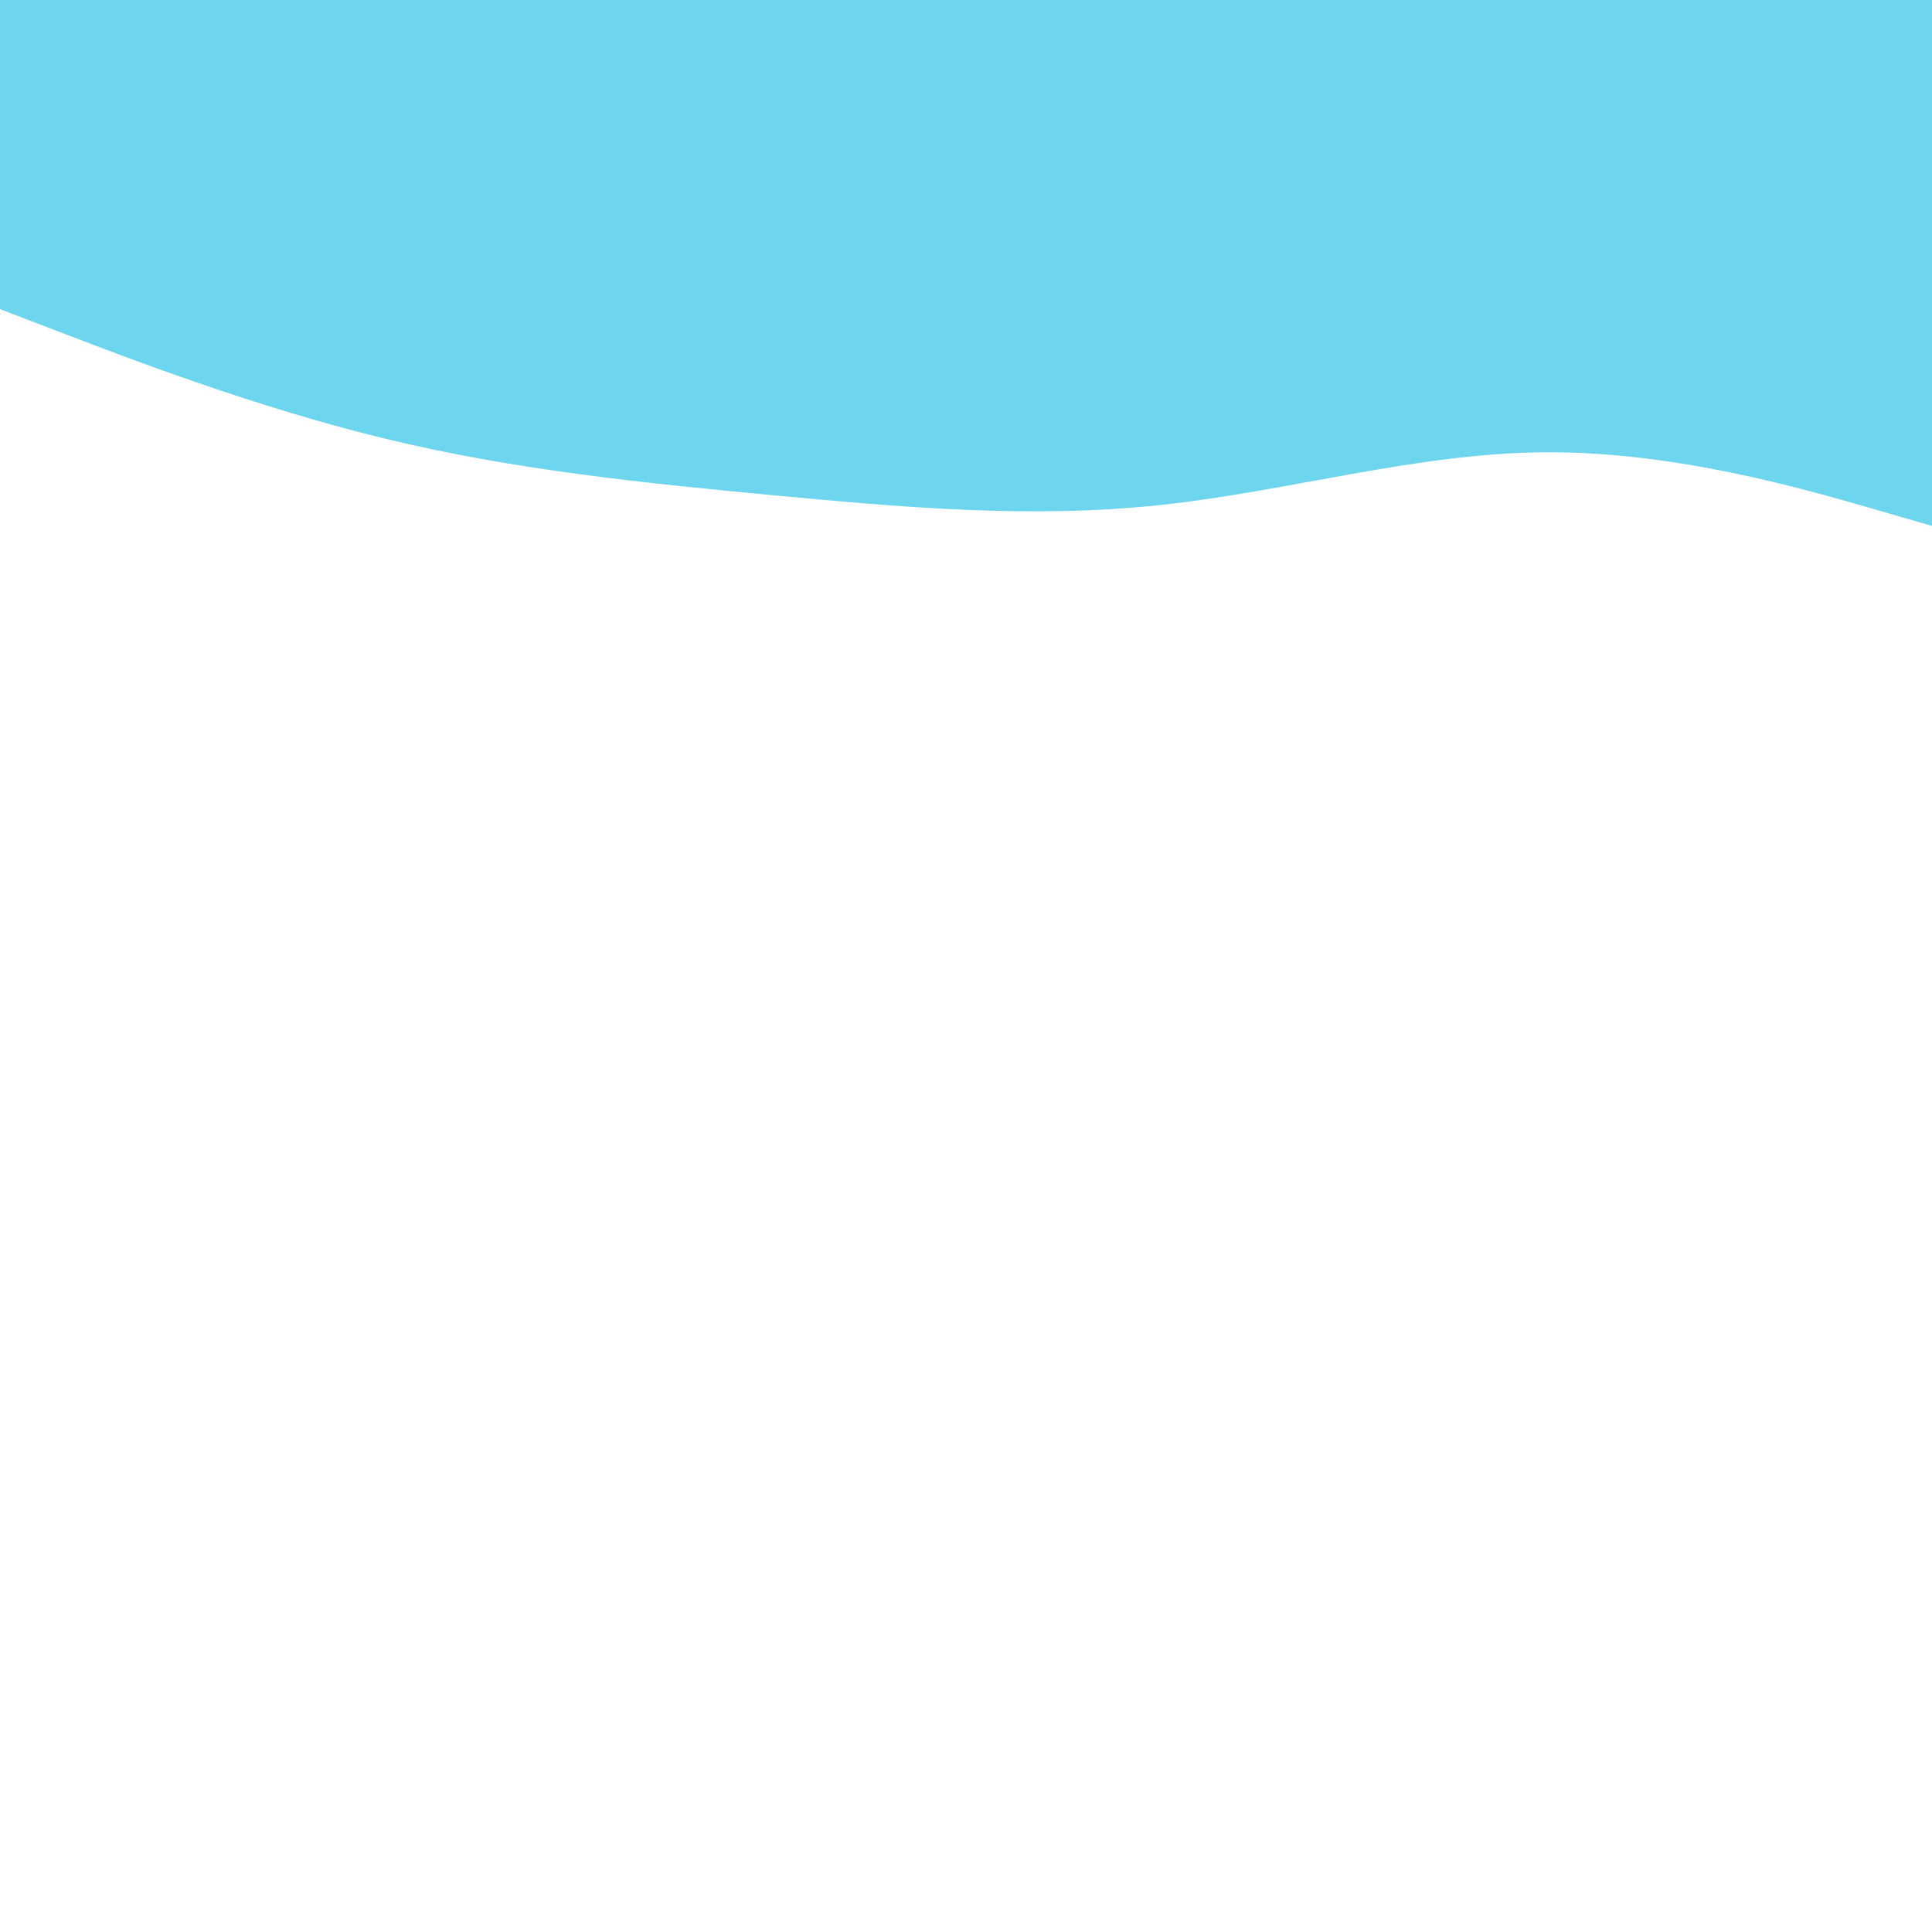 <svg id="visual" viewBox="0 0 900 900" width="900" height="900" xmlns="http://www.w3.org/2000/svg" xmlns:xlink="http://www.w3.org/1999/xlink" version="1.1"><path d="M0 144L30 155.5C60 167 120 190 180 204.5C240 219 300 225 360 230.7C420 236.3 480 241.7 540 235.3C600 229 660 211 720 210.7C780 210.3 840 227.7 870 236.3L900 245L900 0L870 0C840 0 780 0 720 0C660 0 600 0 540 0C480 0 420 0 360 0C300 0 240 0 180 0C120 0 60 0 30 0L0 0Z" fill="#6dd5ed" stroke-linecap="round" stroke-linejoin="miter"></path></svg>